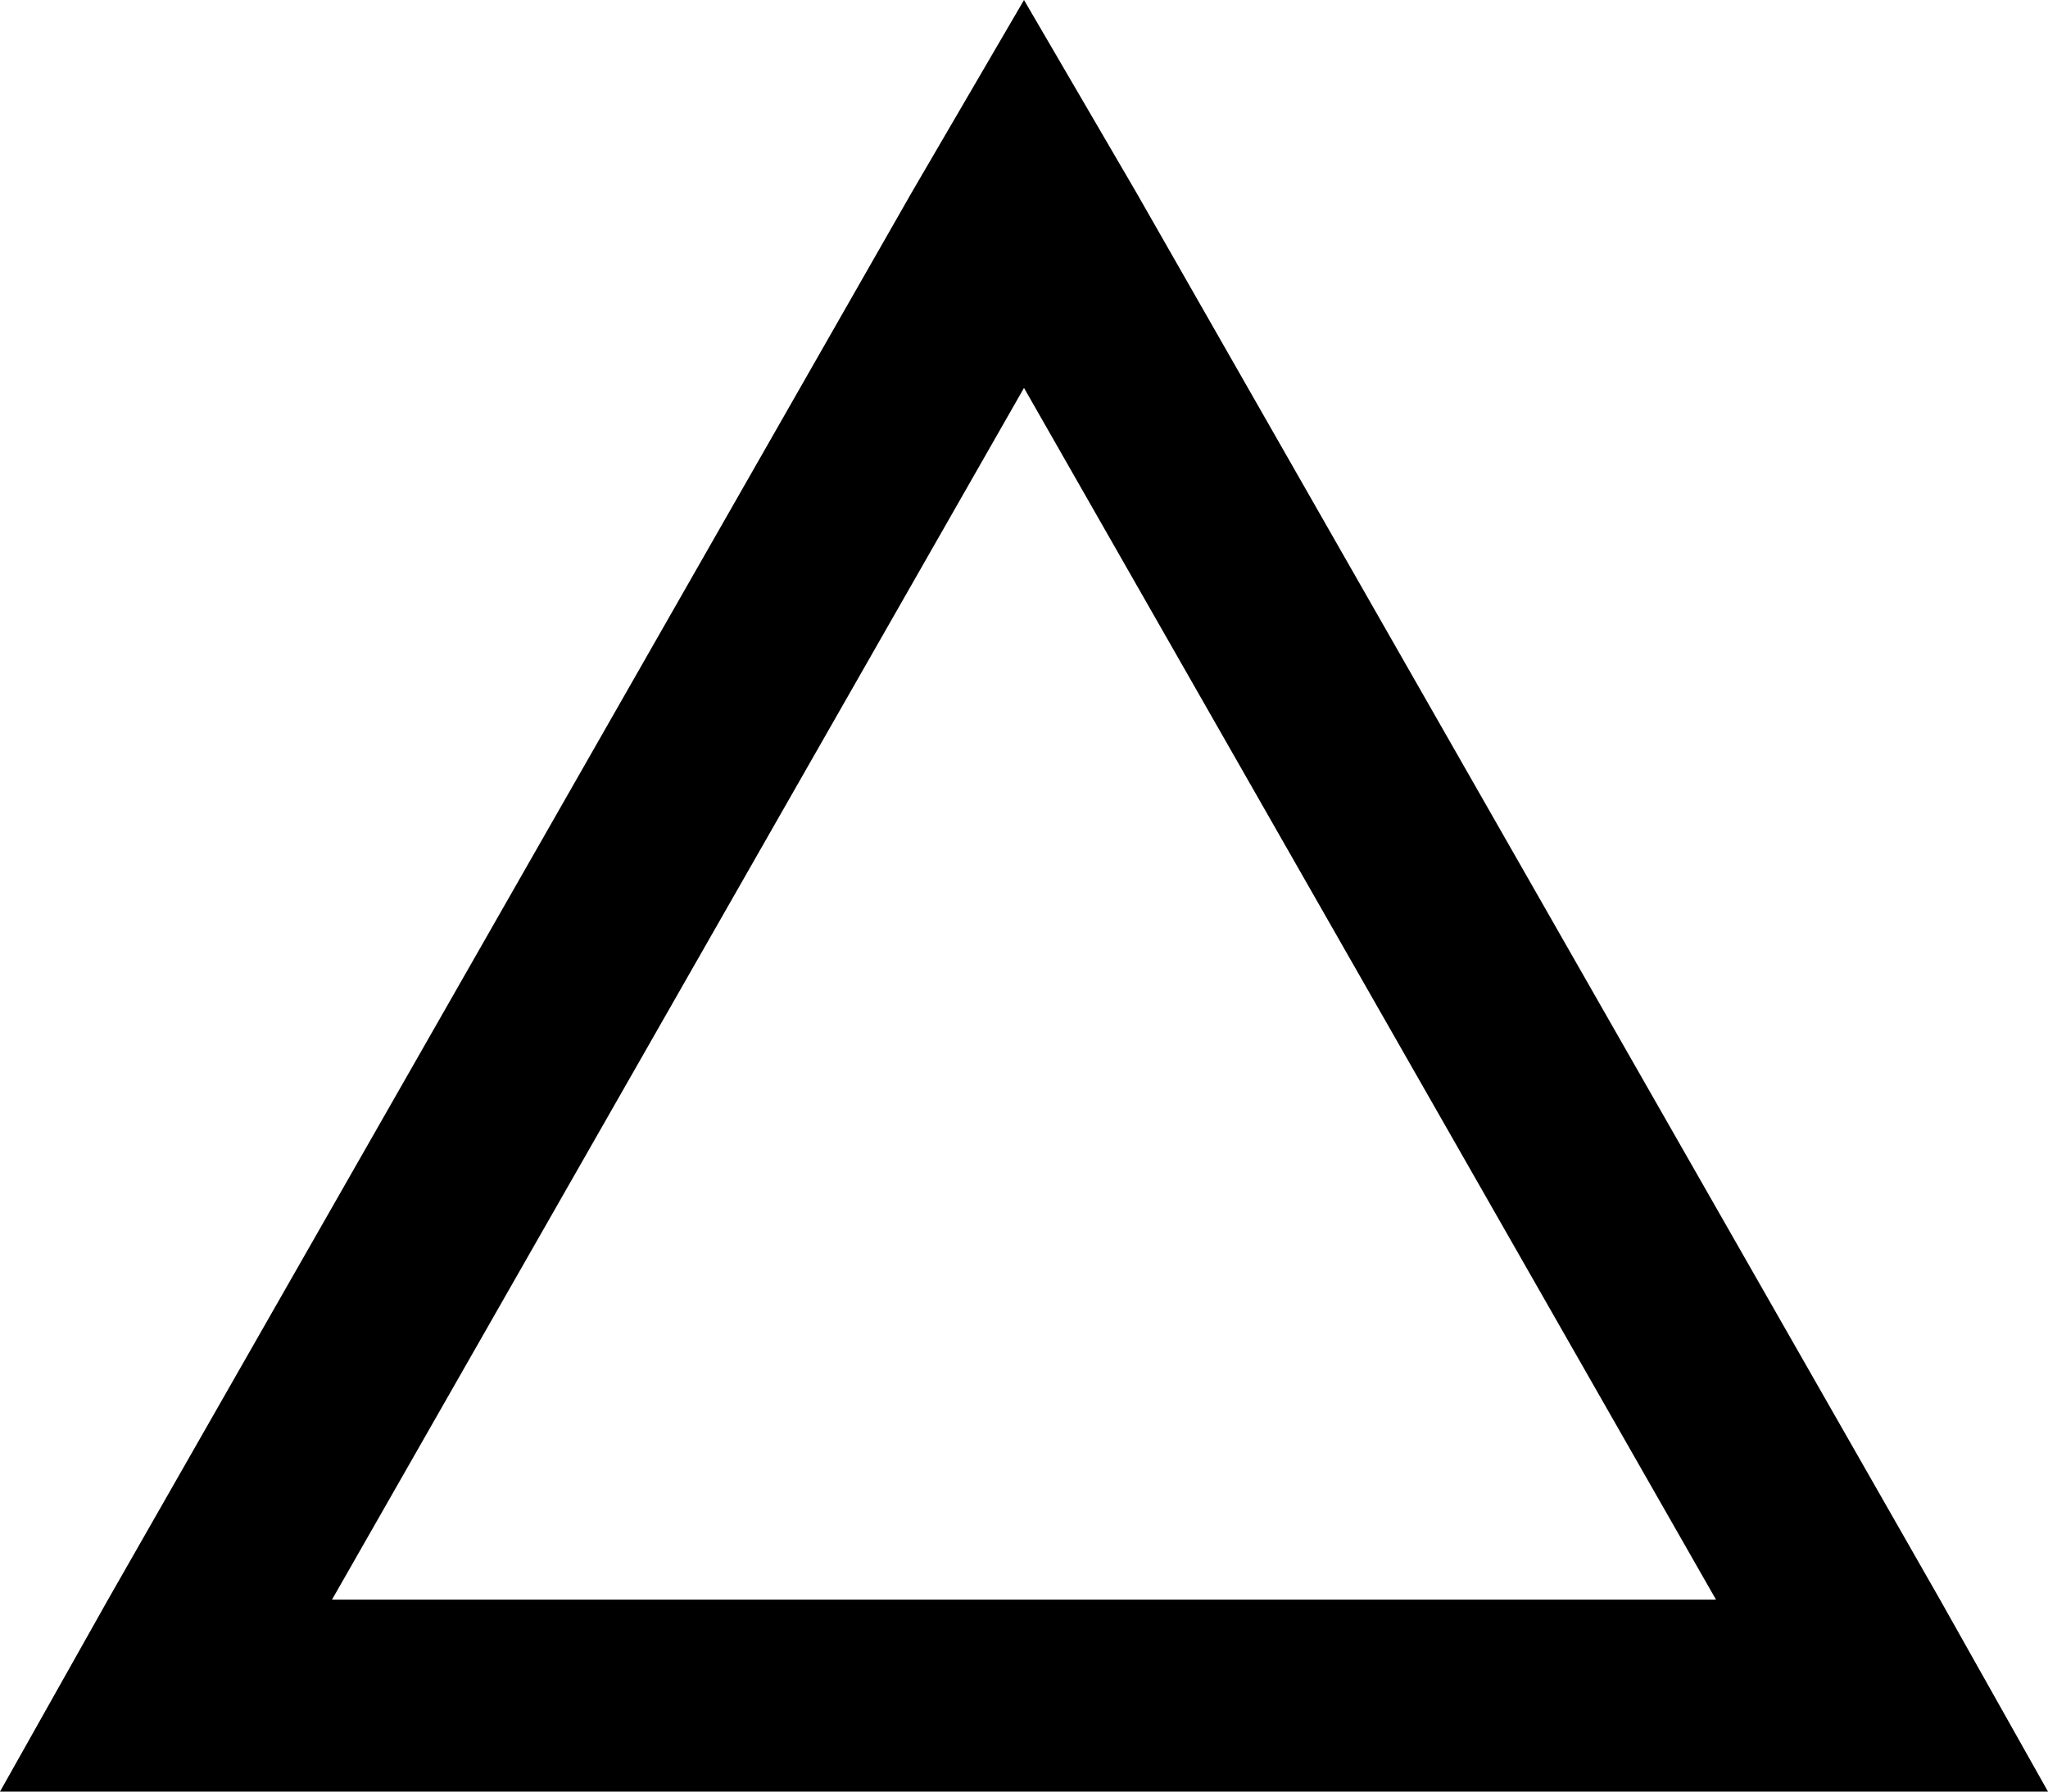 <svg xmlns="http://www.w3.org/2000/svg" viewBox="0 0 512 448">
  <path d="M 0 448 L 27 400 L 0 448 L 27 400 L 228 48 L 228 48 L 256 0 L 256 0 L 284 48 L 284 48 L 485 400 L 485 400 L 512 448 L 512 448 L 457 448 L 0 448 Z M 256 97 L 83 400 L 256 97 L 83 400 L 429 400 L 429 400 L 256 97 L 256 97 Z" />
</svg>